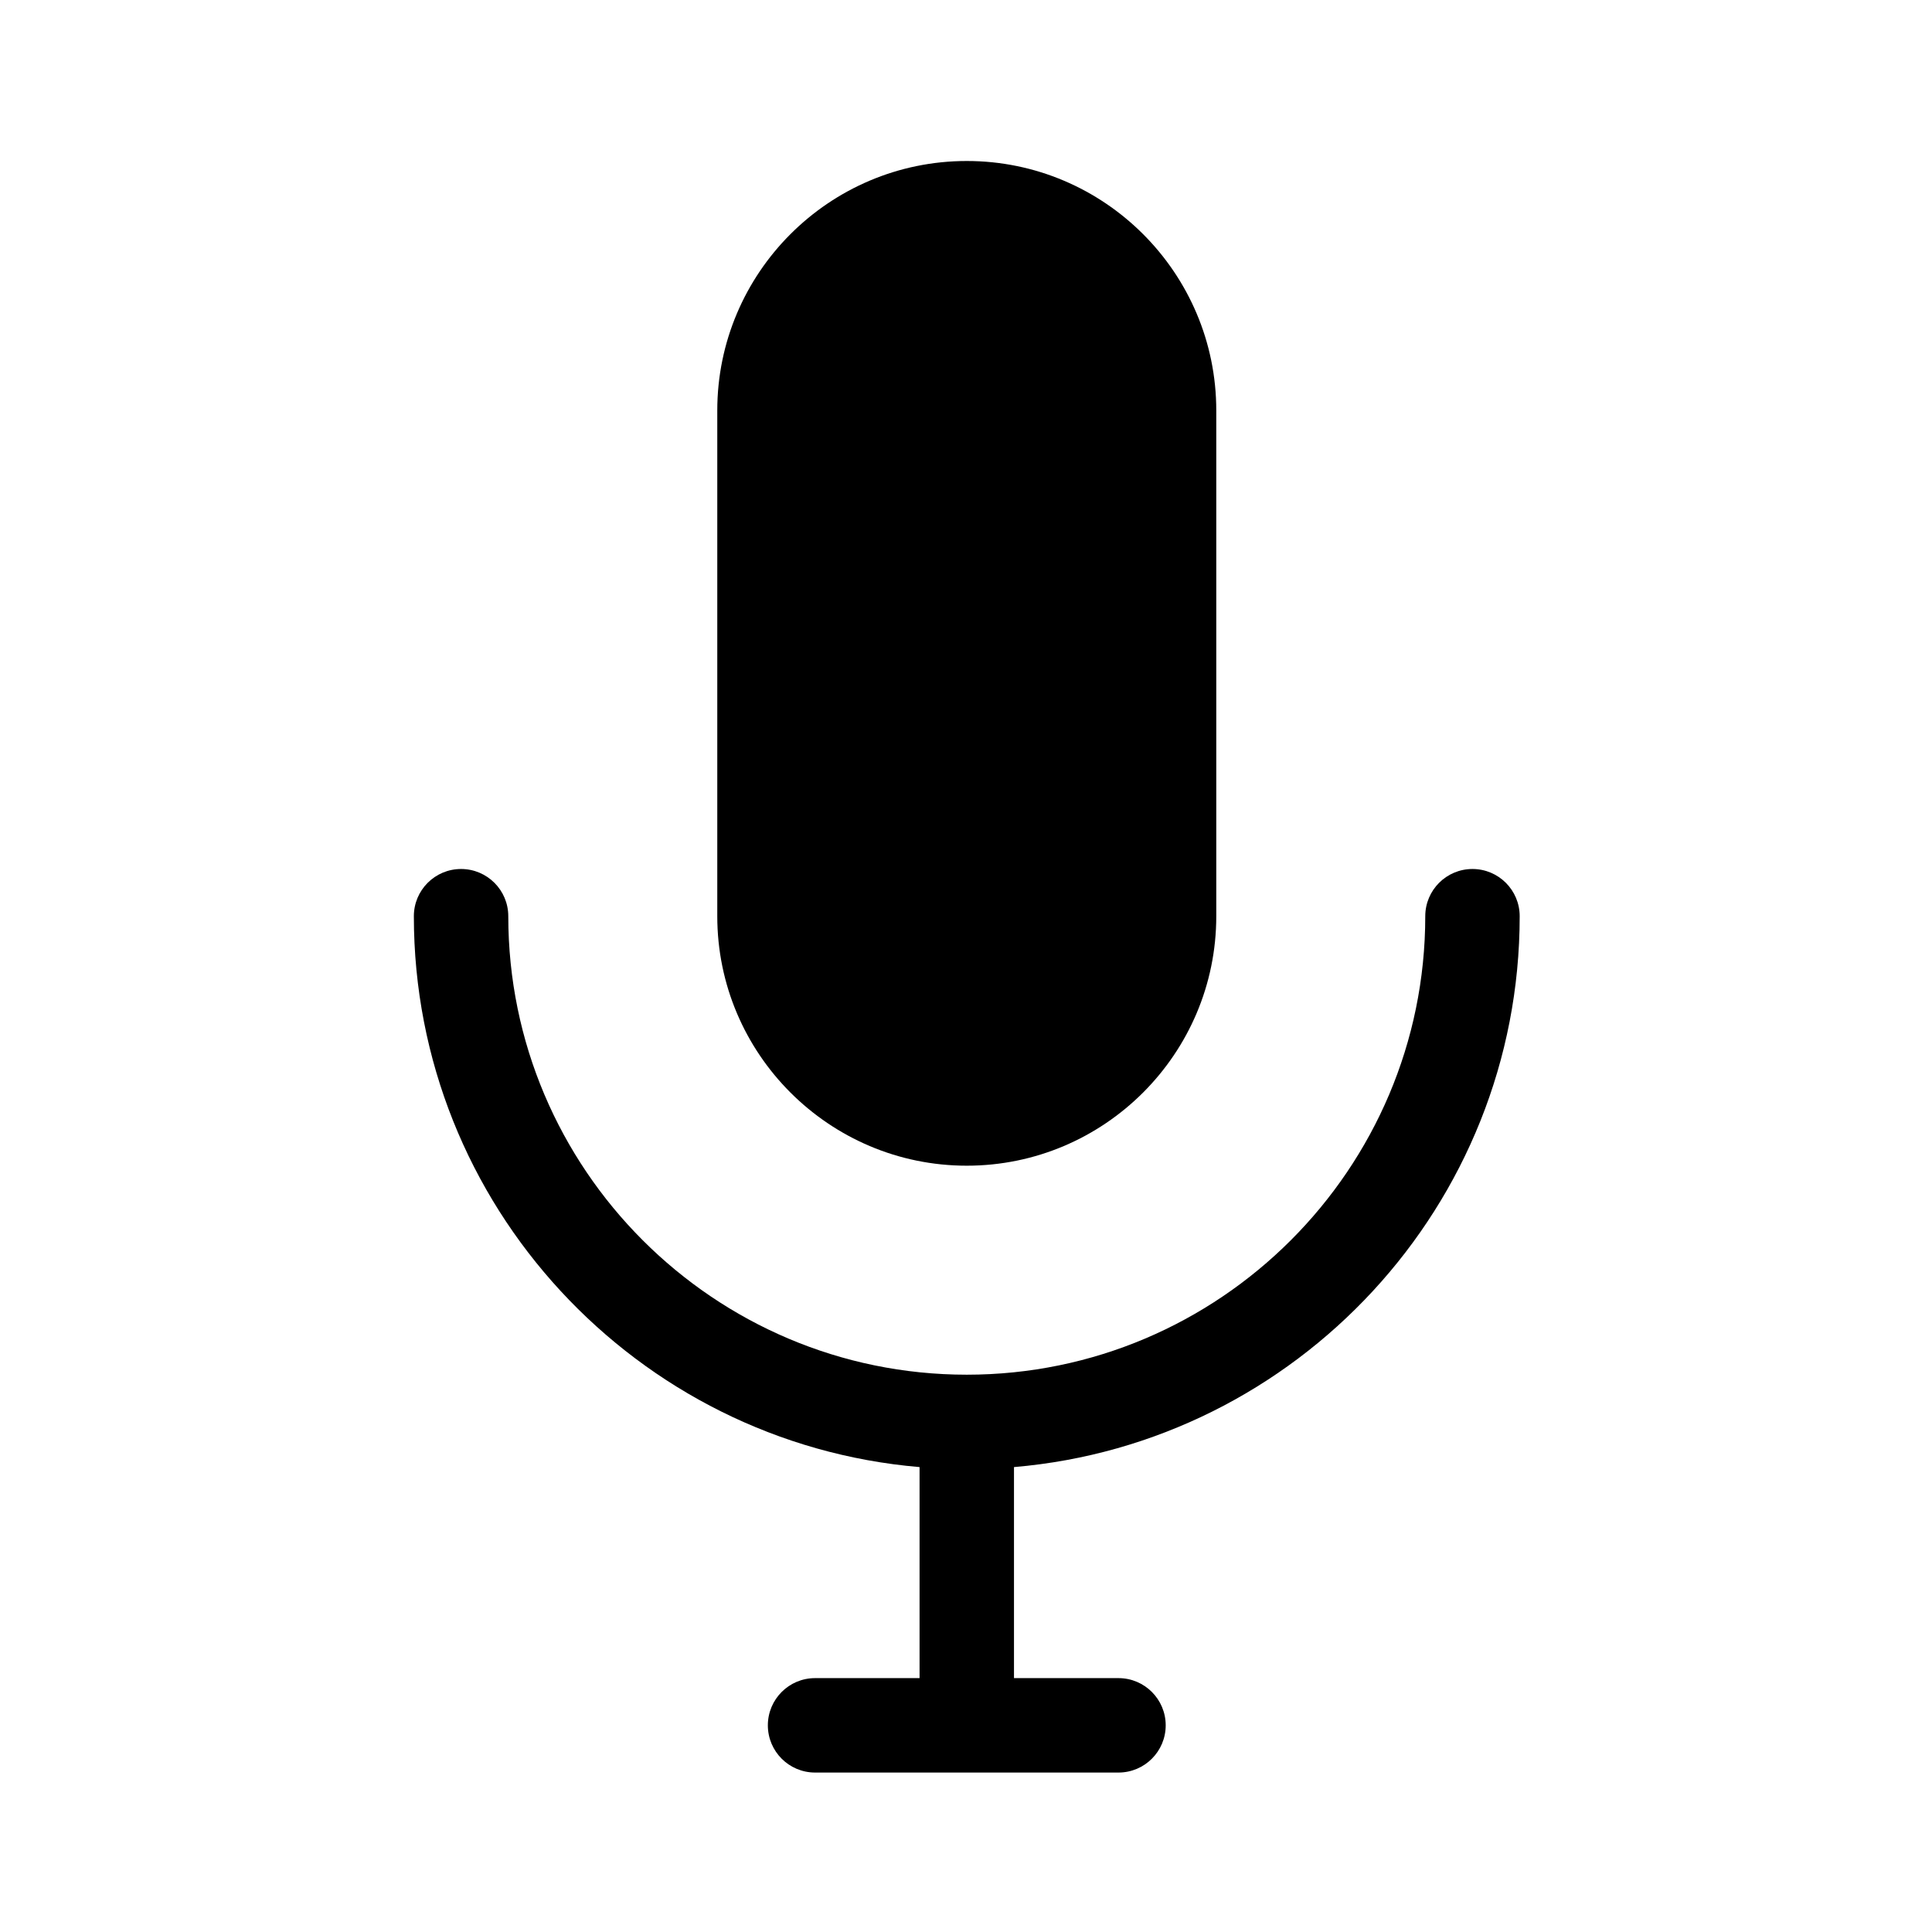 <svg xmlns="http://www.w3.org/2000/svg" xml:space="preserve" width="240" height="240"><path d="M431.666 239.934c0-8.284-6.717-15-15-15-8.285 0-15 6.716-15 15 0 80.32-65.346 145.666-145.666 145.666s-145.666-65.346-145.666-145.666c0-8.284-6.717-15-15-15-8.285 0-15 6.716-15 15 0 91.809 70.799 167.383 160.666 175.02V482h-33.199c-8.285 0-15 6.716-15 15 0 8.284 6.715 15 15 15h96.4c8.283 0 15-6.716 15-15 0-8.284-6.717-15-15-15H271v-67.047c89.867-7.637 160.666-83.211 160.666-175.019z" data-original="#000000" class="active-path" data-old_color="#000000" style="fill:#000" transform="translate(20 20) scale(.391)"/><path d="M256 0c-43.707 0-79.266 35.559-79.266 79.266v160.668c0 43.707 35.559 79.265 79.266 79.265 43.709 0 79.268-35.559 79.268-79.266V79.266C335.268 35.559 299.709 0 256 0z" data-original="#000000" class="active-path" data-old_color="#000000" style="fill:#000" transform="translate(20 20) scale(.391)"/></svg>
